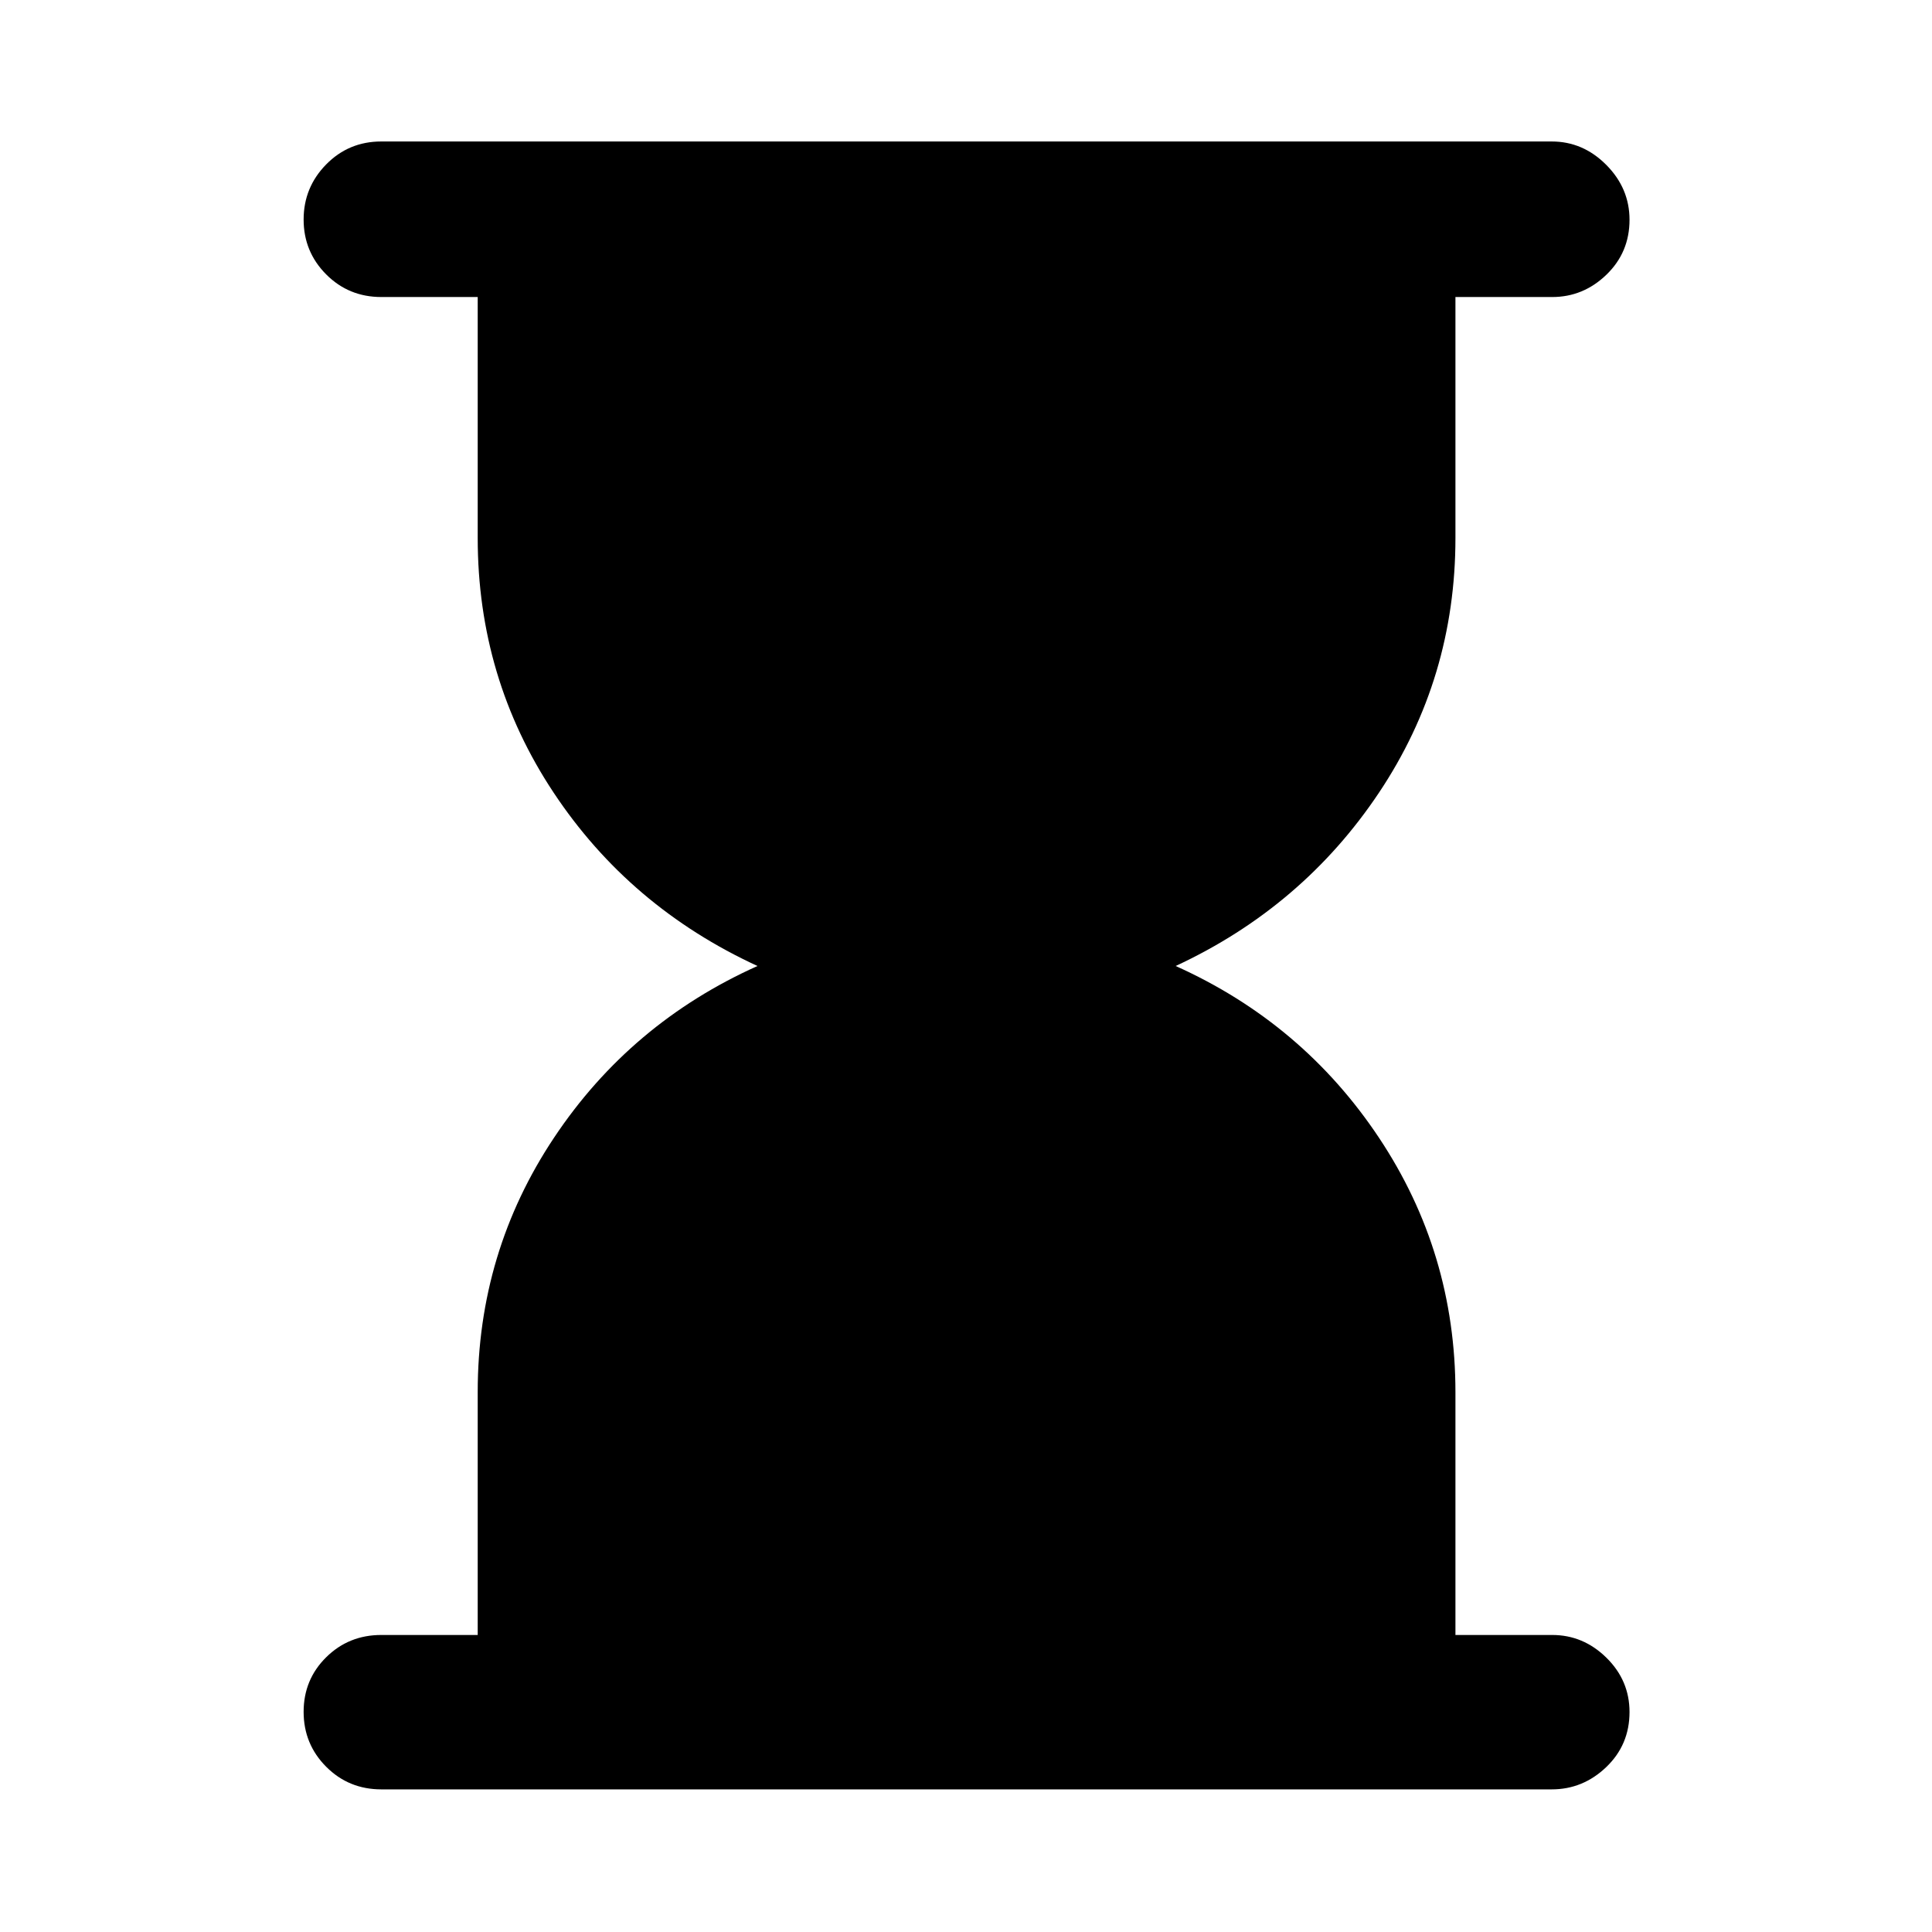 <svg xmlns="http://www.w3.org/2000/svg" height="48" viewBox="0 -960 960 960" width="48"><path d="M189.48-70.87q-16.21 0-27.41-11.25t-11.2-27.28q0-16.03 11.2-27.11 11.2-11.08 27.41-11.08h47.89V-268.3q0-69.5 37.96-126.44 37.95-56.93 101.06-85.26-63.61-29.33-101.31-86.17-37.71-56.84-37.71-126.53v-119.71h-47.89q-16.21 0-27.41-11.25-11.2-11.26-11.2-27.24 0-15.98 11.2-27.39t27.41-11.41h581.54q15.56 0 27.12 11.62 11.56 11.63 11.56 27.28 0 16.23-11.49 27.31-11.48 11.08-26.94 11.08H723.2v119.71q0 69.69-37.96 126.53T584.18-480q63.1 28.33 101.06 85.38 37.96 57.06 37.96 126.48v120.55h48.07q15.46 0 26.94 11.29 11.49 11.29 11.49 27 0 16.28-11.56 27.35-11.56 11.08-27.12 11.08H189.48Z"/></svg>